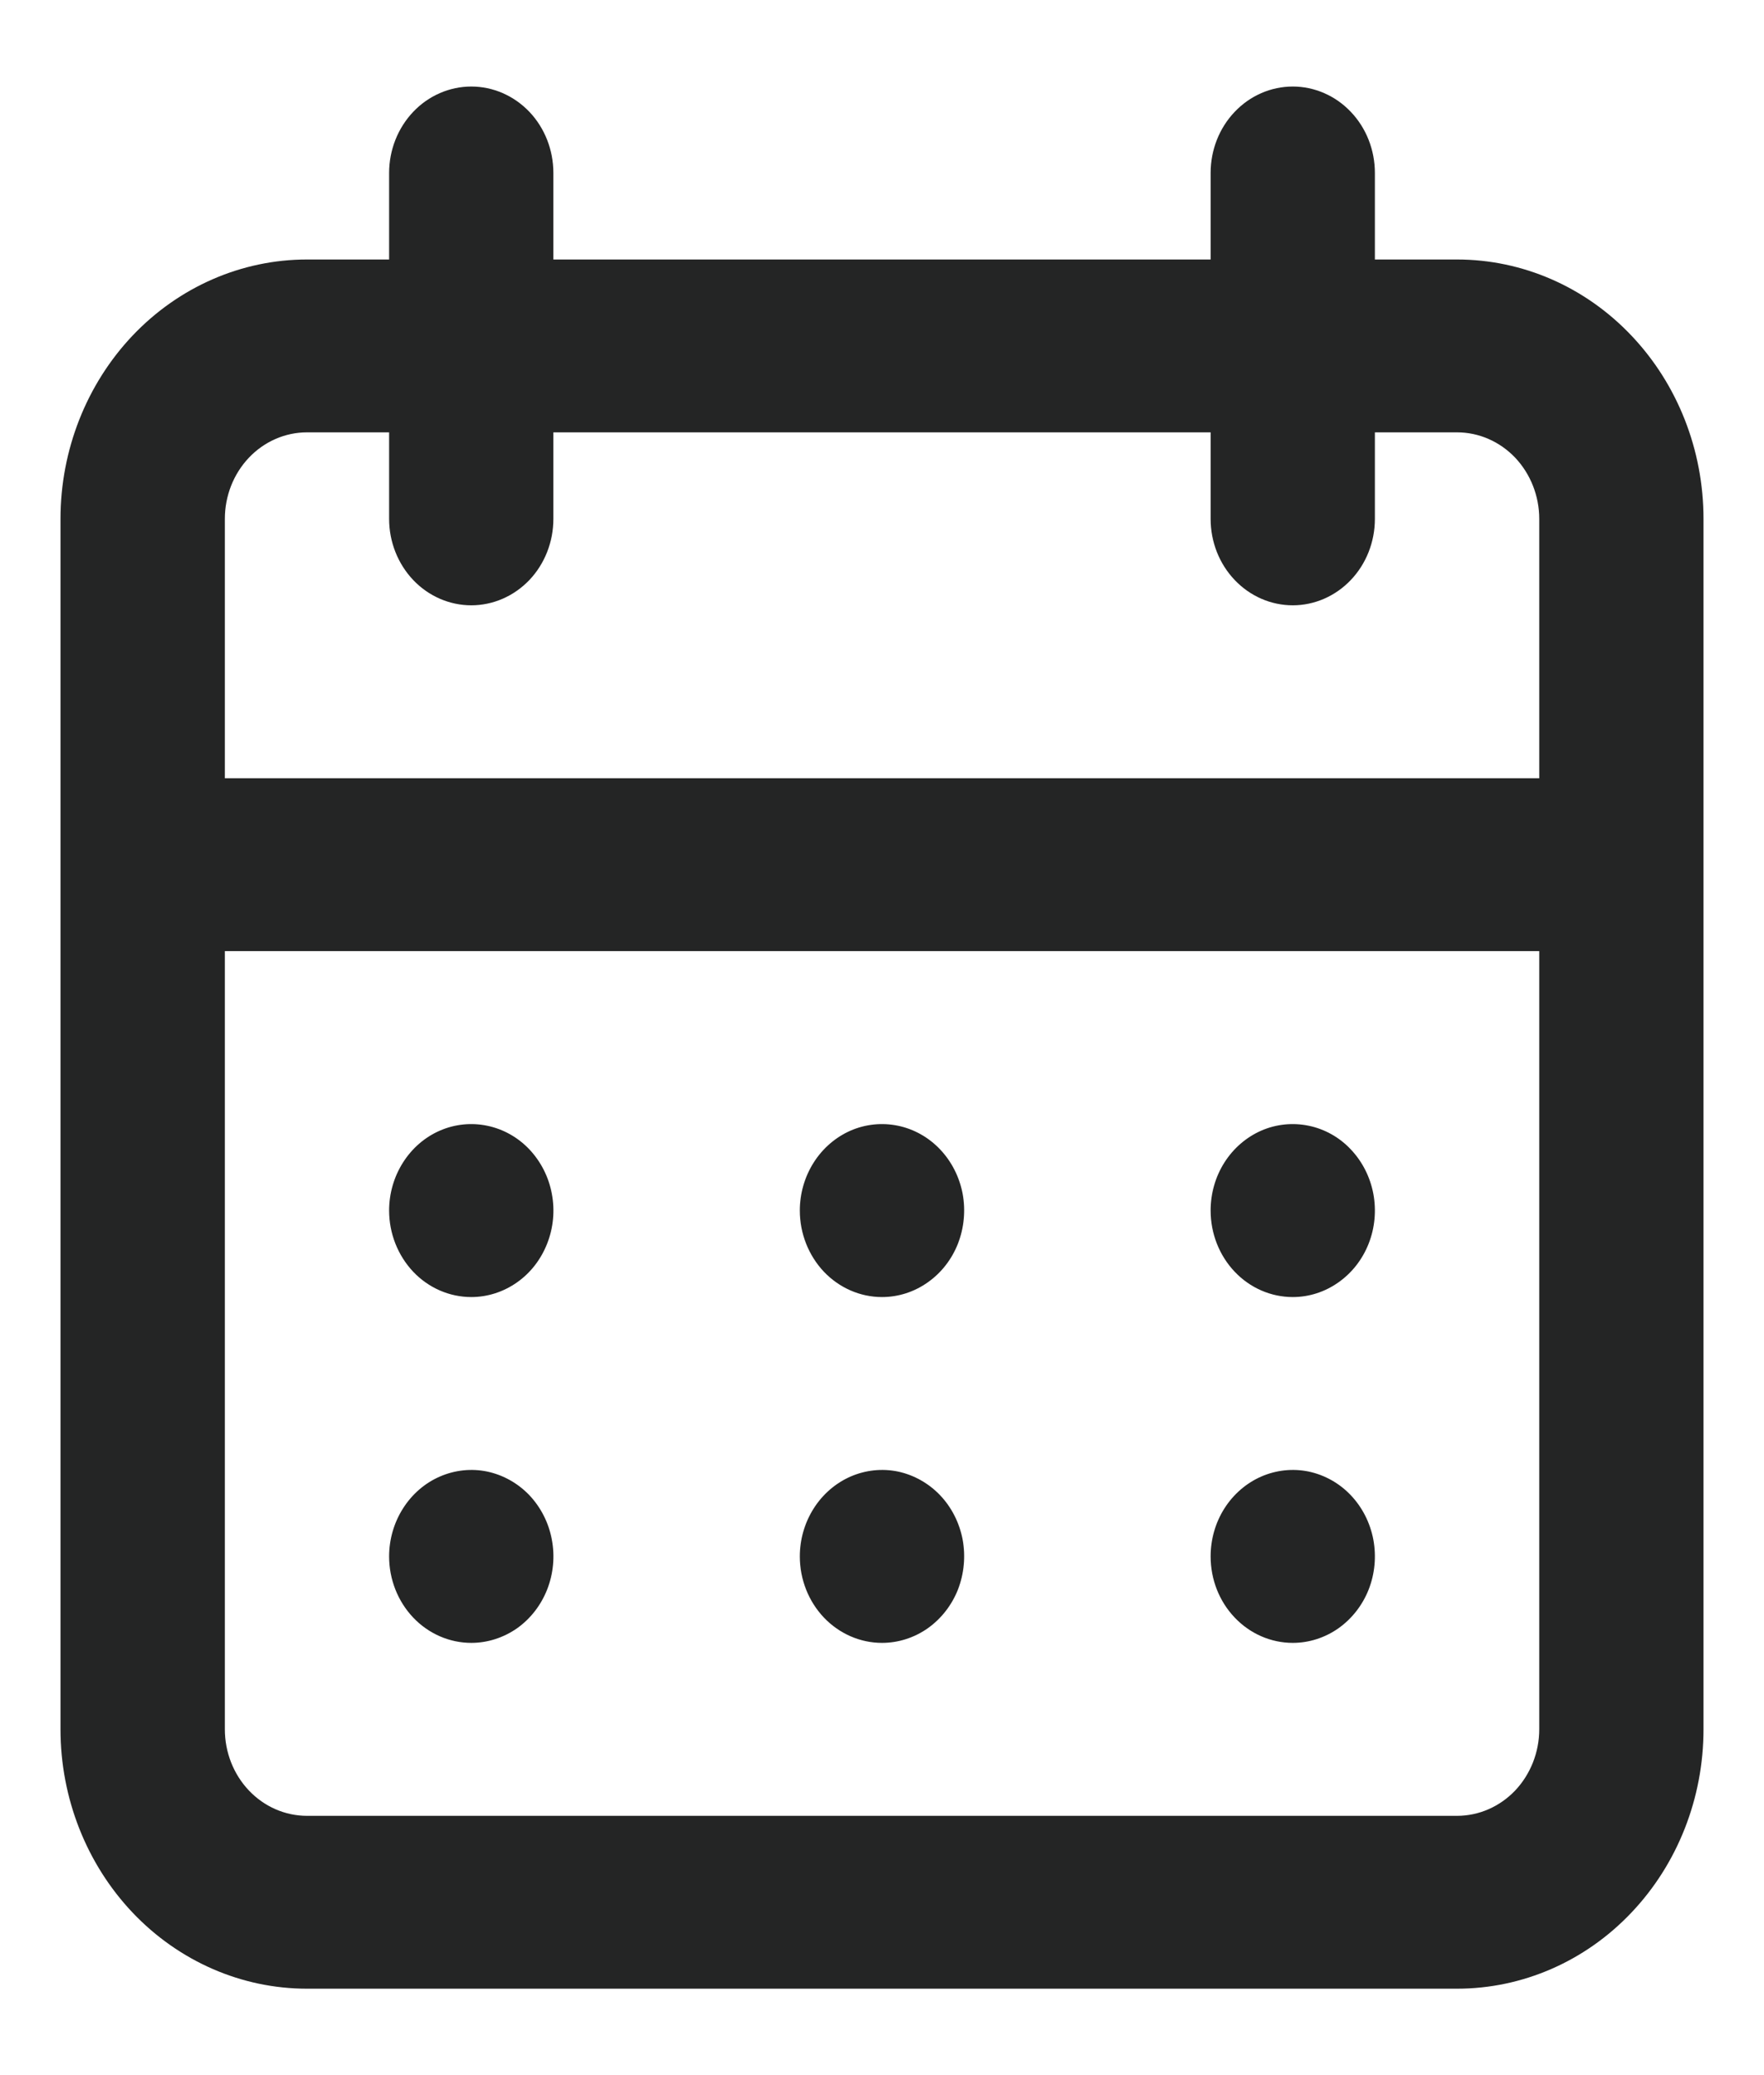 <svg width="17" height="20" viewBox="0 0 17 20" fill="none" xmlns="http://www.w3.org/2000/svg">
<path d="M8.5 15.834C8.657 15.834 8.81 15.785 8.94 15.694C9.07 15.602 9.172 15.472 9.232 15.32C9.291 15.167 9.307 15 9.277 14.838C9.246 14.676 9.171 14.528 9.06 14.411C8.949 14.295 8.808 14.216 8.655 14.183C8.501 14.151 8.342 14.168 8.197 14.231C8.053 14.294 7.929 14.401 7.842 14.538C7.755 14.675 7.708 14.836 7.708 15.001C7.708 15.222 7.792 15.434 7.94 15.59C8.089 15.746 8.29 15.834 8.5 15.834ZM12.459 15.834C12.615 15.834 12.768 15.785 12.898 15.694C13.028 15.602 13.13 15.472 13.19 15.32C13.25 15.167 13.265 15 13.235 14.838C13.204 14.676 13.129 14.528 13.018 14.411C12.908 14.295 12.767 14.216 12.613 14.183C12.459 14.151 12.3 14.168 12.155 14.231C12.011 14.294 11.887 14.401 11.8 14.538C11.713 14.675 11.667 14.836 11.667 15.001C11.667 15.222 11.75 15.434 11.899 15.59C12.047 15.746 12.248 15.834 12.459 15.834ZM12.459 12.501C12.615 12.501 12.768 12.452 12.898 12.36C13.028 12.269 13.13 12.139 13.19 11.986C13.25 11.834 13.265 11.666 13.235 11.505C13.204 11.343 13.129 11.195 13.018 11.078C12.908 10.961 12.767 10.882 12.613 10.85C12.459 10.818 12.3 10.834 12.155 10.897C12.011 10.96 11.887 11.067 11.8 11.204C11.713 11.341 11.667 11.502 11.667 11.667C11.667 11.888 11.75 12.1 11.899 12.257C12.047 12.413 12.248 12.501 12.459 12.501ZM8.5 12.501C8.657 12.501 8.81 12.452 8.94 12.36C9.07 12.269 9.172 12.139 9.232 11.986C9.291 11.834 9.307 11.666 9.277 11.505C9.246 11.343 9.171 11.195 9.06 11.078C8.949 10.961 8.808 10.882 8.655 10.85C8.501 10.818 8.342 10.834 8.197 10.897C8.053 10.96 7.929 11.067 7.842 11.204C7.755 11.341 7.708 11.502 7.708 11.667C7.708 11.888 7.792 12.1 7.94 12.257C8.089 12.413 8.29 12.501 8.5 12.501ZM14.042 2.501H13.25V1.667C13.25 1.446 13.167 1.234 13.018 1.078C12.87 0.922 12.668 0.834 12.459 0.834C12.248 0.834 12.047 0.922 11.899 1.078C11.75 1.234 11.667 1.446 11.667 1.667V2.501H5.333V1.667C5.333 1.446 5.25 1.234 5.102 1.078C4.953 0.922 4.752 0.834 4.542 0.834C4.332 0.834 4.13 0.922 3.982 1.078C3.834 1.234 3.75 1.446 3.75 1.667V2.501H2.958C2.329 2.501 1.725 2.764 1.279 3.233C0.834 3.702 0.583 4.338 0.583 5.001V16.667C0.583 17.33 0.834 17.966 1.279 18.435C1.725 18.904 2.329 19.167 2.958 19.167H14.042C14.672 19.167 15.276 18.904 15.721 18.435C16.167 17.966 16.417 17.33 16.417 16.667V5.001C16.417 4.338 16.167 3.702 15.721 3.233C15.276 2.764 14.672 2.501 14.042 2.501ZM14.834 16.667C14.834 16.888 14.75 17.1 14.602 17.257C14.453 17.413 14.252 17.501 14.042 17.501H2.958C2.749 17.501 2.547 17.413 2.399 17.257C2.25 17.1 2.167 16.888 2.167 16.667V9.167H14.834V16.667ZM14.834 7.501H2.167V5.001C2.167 4.78 2.25 4.568 2.399 4.411C2.547 4.255 2.749 4.167 2.958 4.167H3.75V5.001C3.75 5.222 3.834 5.434 3.982 5.59C4.13 5.746 4.332 5.834 4.542 5.834C4.752 5.834 4.953 5.746 5.102 5.59C5.25 5.434 5.333 5.222 5.333 5.001V4.167H11.667V5.001C11.667 5.222 11.75 5.434 11.899 5.59C12.047 5.746 12.248 5.834 12.459 5.834C12.668 5.834 12.87 5.746 13.018 5.59C13.167 5.434 13.25 5.222 13.25 5.001V4.167H14.042C14.252 4.167 14.453 4.255 14.602 4.411C14.75 4.568 14.834 4.78 14.834 5.001V7.501ZM4.542 12.501C4.698 12.501 4.851 12.452 4.982 12.36C5.112 12.269 5.213 12.139 5.273 11.986C5.333 11.834 5.349 11.666 5.318 11.505C5.288 11.343 5.212 11.195 5.102 11.078C4.991 10.961 4.85 10.882 4.696 10.85C4.543 10.818 4.384 10.834 4.239 10.897C4.094 10.96 3.971 11.067 3.884 11.204C3.797 11.341 3.75 11.502 3.75 11.667C3.75 11.888 3.834 12.1 3.982 12.257C4.13 12.413 4.332 12.501 4.542 12.501ZM4.542 15.834C4.698 15.834 4.851 15.785 4.982 15.694C5.112 15.602 5.213 15.472 5.273 15.32C5.333 15.167 5.349 15 5.318 14.838C5.288 14.676 5.212 14.528 5.102 14.411C4.991 14.295 4.85 14.216 4.696 14.183C4.543 14.151 4.384 14.168 4.239 14.231C4.094 14.294 3.971 14.401 3.884 14.538C3.797 14.675 3.75 14.836 3.75 15.001C3.75 15.222 3.834 15.434 3.982 15.59C4.13 15.746 4.332 15.834 4.542 15.834Z" fill="#242525"/>
</svg>
